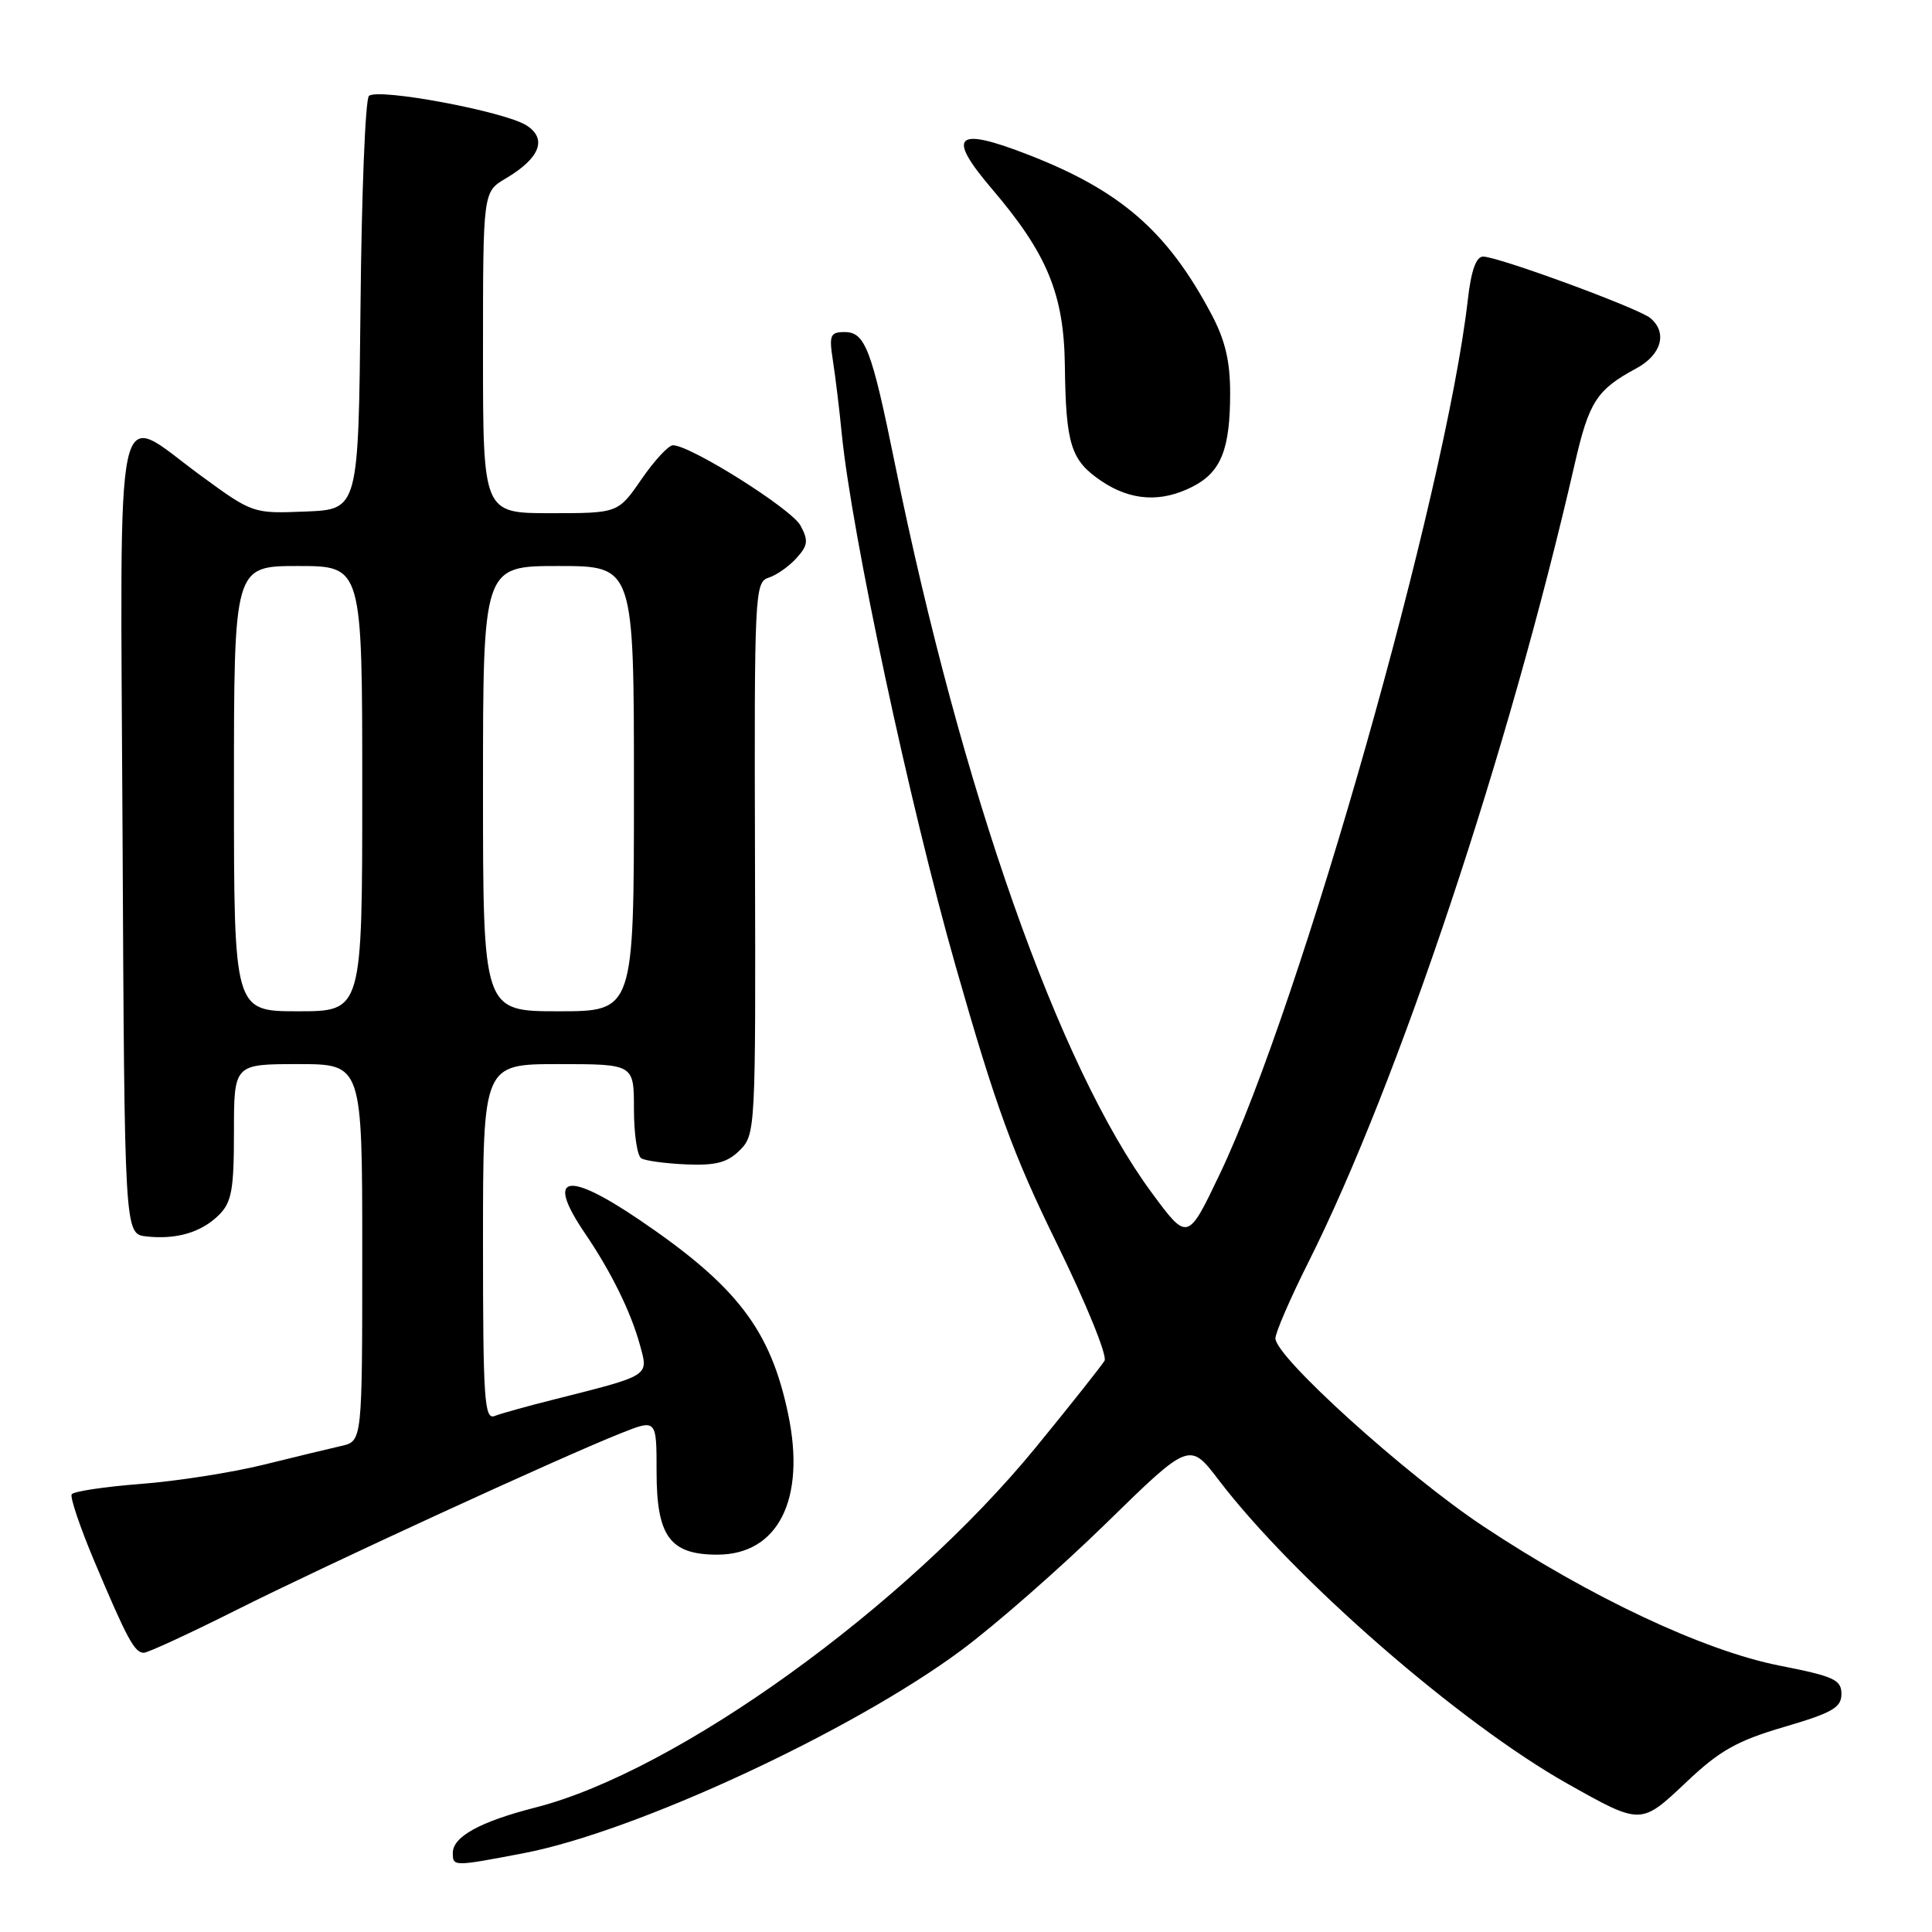 <?xml version="1.0" encoding="UTF-8" standalone="no"?>
<!DOCTYPE svg PUBLIC "-//W3C//DTD SVG 1.1//EN" "http://www.w3.org/Graphics/SVG/1.1/DTD/svg11.dtd" >
<svg xmlns="http://www.w3.org/2000/svg" xmlns:xlink="http://www.w3.org/1999/xlink" version="1.1" viewBox="0 0 256 256">
 <g >
 <path fill="currentColor"
d=" M 69.42 245.55 C 84.19 242.72 112.82 229.45 127.32 218.71 C 131.82 215.38 140.48 207.79 146.56 201.85 C 157.62 191.04 157.62 191.04 161.50 196.13 C 171.47 209.20 193.44 228.33 207.70 236.35 C 217.49 241.85 217.40 241.85 223.47 236.12 C 227.86 231.96 230.15 230.67 236.40 228.83 C 242.81 226.95 244.00 226.26 244.00 224.46 C 244.00 222.57 243.01 222.12 235.78 220.70 C 225.76 218.72 210.65 211.61 196.50 202.21 C 186.25 195.40 169.00 179.80 169.00 177.34 C 169.00 176.58 170.97 172.03 173.38 167.23 C 185.25 143.56 199.95 99.49 208.65 61.51 C 210.55 53.21 211.56 51.65 216.84 48.80 C 220.17 47.00 220.98 44.06 218.67 42.14 C 217.09 40.83 198.51 34.00 196.52 34.00 C 195.59 34.00 194.93 35.85 194.49 39.75 C 191.55 65.41 172.37 133.05 161.66 155.50 C 157.37 164.50 157.37 164.50 152.58 158.00 C 140.28 141.31 127.40 104.73 118.59 61.50 C 115.49 46.24 114.63 44.00 111.92 44.00 C 110.01 44.00 109.84 44.41 110.36 47.75 C 110.68 49.81 111.22 54.20 111.54 57.50 C 112.86 70.76 120.53 106.62 126.60 127.92 C 131.93 146.62 134.24 152.96 140.05 164.80 C 143.90 172.66 146.74 179.63 146.36 180.30 C 145.97 180.96 141.88 186.12 137.27 191.76 C 119.95 212.92 89.72 234.70 71.00 239.49 C 63.64 241.37 60.00 243.36 60.00 245.52 C 60.00 247.34 60.06 247.34 69.42 245.55 Z  M 31.27 213.36 C 43.12 207.41 74.22 193.11 82.25 189.92 C 87.00 188.03 87.00 188.03 87.00 195.01 C 87.00 203.58 88.77 206.00 95.05 206.00 C 103.10 206.00 106.80 198.67 104.44 187.40 C 102.10 176.19 97.66 170.40 84.69 161.61 C 74.98 155.04 72.28 155.72 77.51 163.42 C 80.99 168.54 83.59 173.83 84.79 178.20 C 85.95 182.40 86.27 182.19 73.28 185.47 C 69.86 186.33 66.37 187.30 65.53 187.63 C 64.18 188.14 64.00 185.40 64.00 164.61 C 64.00 141.00 64.00 141.00 74.00 141.00 C 84.00 141.00 84.00 141.00 84.00 146.94 C 84.00 150.21 84.43 153.15 84.97 153.48 C 85.50 153.81 88.18 154.17 90.94 154.29 C 94.87 154.45 96.39 154.05 98.04 152.40 C 100.10 150.34 100.14 149.61 100.04 113.73 C 99.94 78.62 100.01 77.13 101.84 76.55 C 102.88 76.22 104.54 75.06 105.53 73.96 C 107.06 72.28 107.14 71.63 106.07 69.64 C 104.89 67.43 91.49 59.00 89.17 59.00 C 88.58 59.00 86.70 61.03 85.00 63.50 C 81.90 68.00 81.90 68.00 72.95 68.00 C 64.00 68.00 64.00 68.00 64.00 46.72 C 64.00 25.43 64.00 25.43 66.99 23.66 C 71.54 20.98 72.55 18.40 69.77 16.62 C 66.86 14.76 49.99 11.61 48.88 12.72 C 48.41 13.19 47.91 25.70 47.77 40.53 C 47.50 67.50 47.50 67.50 40.50 67.78 C 33.51 68.06 33.49 68.05 26.62 63.03 C 14.94 54.49 15.94 49.86 16.24 110.75 C 16.50 163.50 16.50 163.50 19.37 163.83 C 23.36 164.28 26.70 163.30 29.03 160.97 C 30.70 159.30 31.00 157.63 31.00 150.00 C 31.00 141.00 31.00 141.00 39.50 141.00 C 48.00 141.00 48.00 141.00 48.00 165.98 C 48.00 190.96 48.00 190.96 45.25 191.59 C 43.74 191.93 39.08 193.06 34.90 194.09 C 30.72 195.12 23.40 196.27 18.62 196.63 C 13.84 197.00 9.74 197.62 9.50 198.00 C 9.26 198.39 10.61 202.38 12.50 206.87 C 16.85 217.18 17.83 219.00 19.05 219.00 C 19.59 219.00 25.09 216.46 31.27 213.36 Z  M 158.09 64.45 C 161.80 62.53 163.00 59.52 163.00 52.08 C 163.00 47.83 162.34 45.05 160.49 41.58 C 154.67 30.63 148.48 25.25 136.22 20.49 C 126.58 16.74 125.36 17.91 131.46 25.06 C 138.77 33.63 140.98 38.99 141.10 48.45 C 141.23 58.91 141.89 61.01 145.94 63.74 C 149.86 66.38 153.90 66.62 158.09 64.45 Z  M 31.00 104.50 C 31.00 75.00 31.00 75.00 39.50 75.00 C 48.00 75.00 48.00 75.00 48.00 104.50 C 48.00 134.00 48.00 134.00 39.50 134.00 C 31.00 134.00 31.00 134.00 31.00 104.50 Z  M 64.00 104.50 C 64.00 75.00 64.00 75.00 74.00 75.00 C 84.00 75.00 84.00 75.00 84.00 104.50 C 84.00 134.00 84.00 134.00 74.00 134.00 C 64.00 134.00 64.00 134.00 64.00 104.50 Z "/>
</g>
</svg>